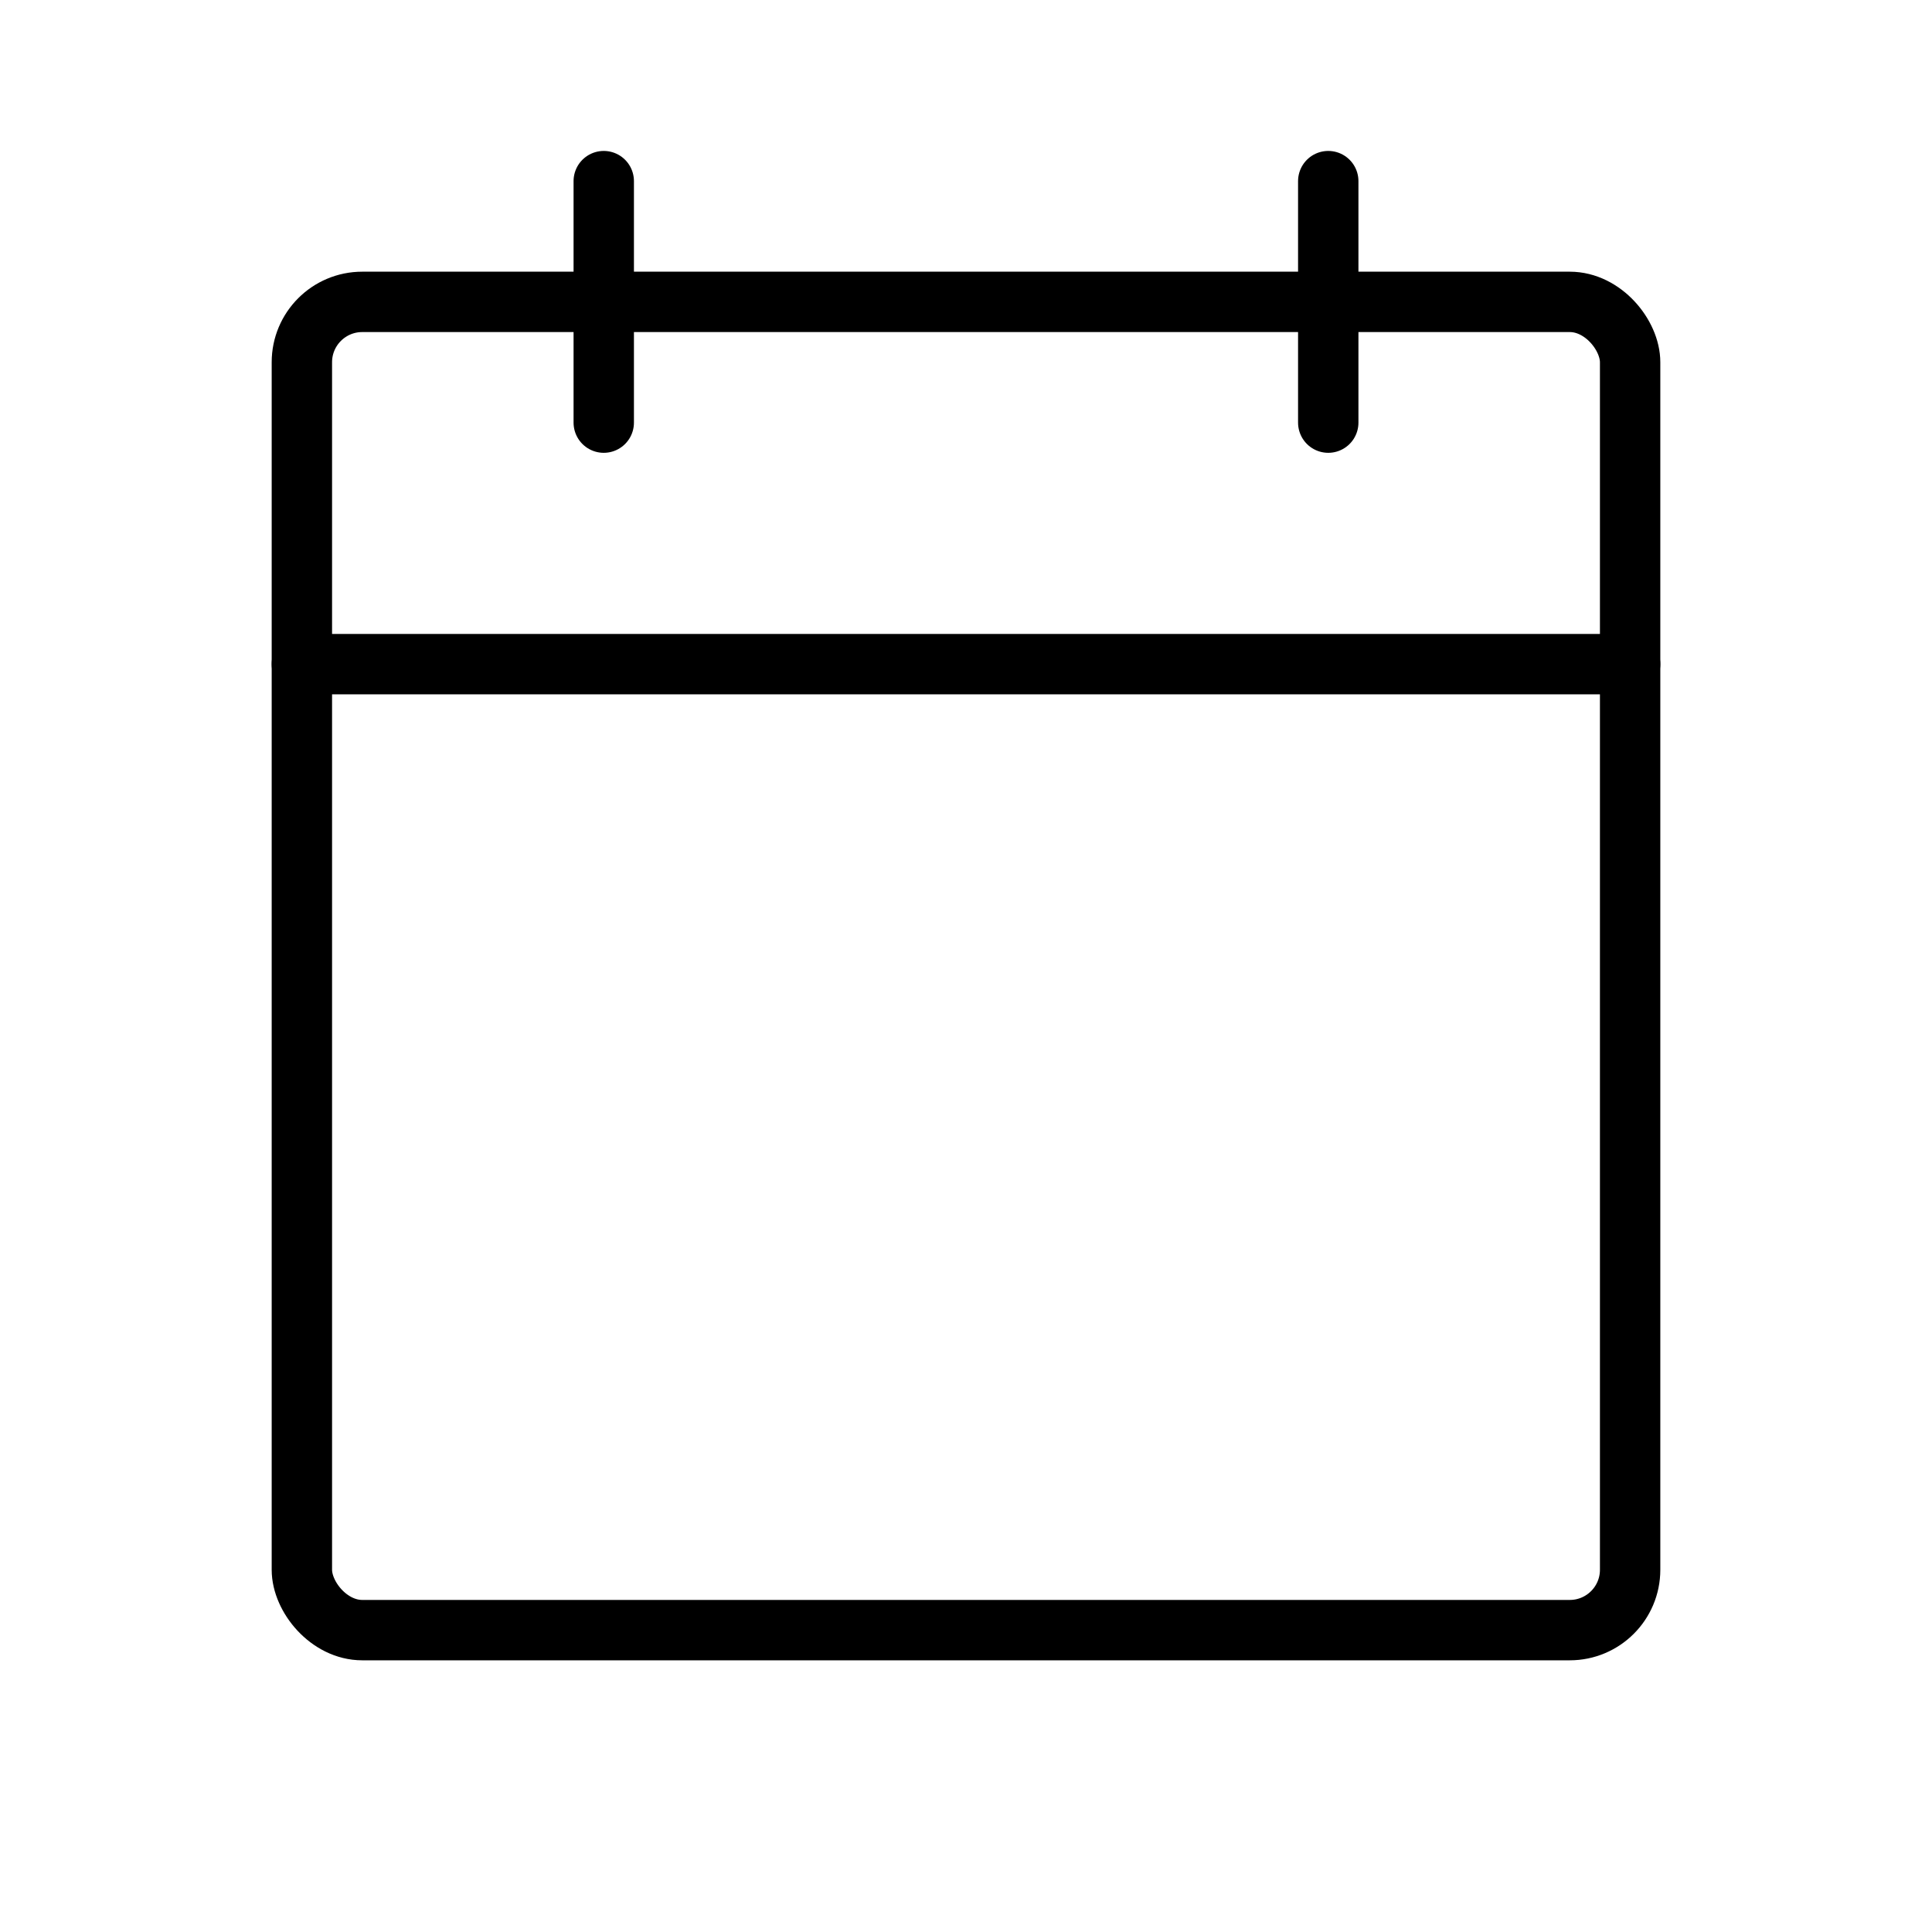 <svg xmlns="http://www.w3.org/2000/svg" viewBox="0 0 256 256"><rect width="256" height="256" fill="none"/><rect x="40" y="40" width="176" height="176" rx="8" fill="none" stroke="#000" stroke-linecap="round" stroke-linejoin="round" stroke-width="8"/><line x1="176" y1="24" x2="176" y2="56" fill="none" stroke="#000" stroke-linecap="round" stroke-linejoin="round" stroke-width="8"/><line x1="80" y1="24" x2="80" y2="56" fill="none" stroke="#000" stroke-linecap="round" stroke-linejoin="round" stroke-width="8"/><line x1="40" y1="88" x2="216" y2="88" fill="none" stroke="#000" stroke-linecap="round" stroke-linejoin="round" stroke-width="8"/></svg>
